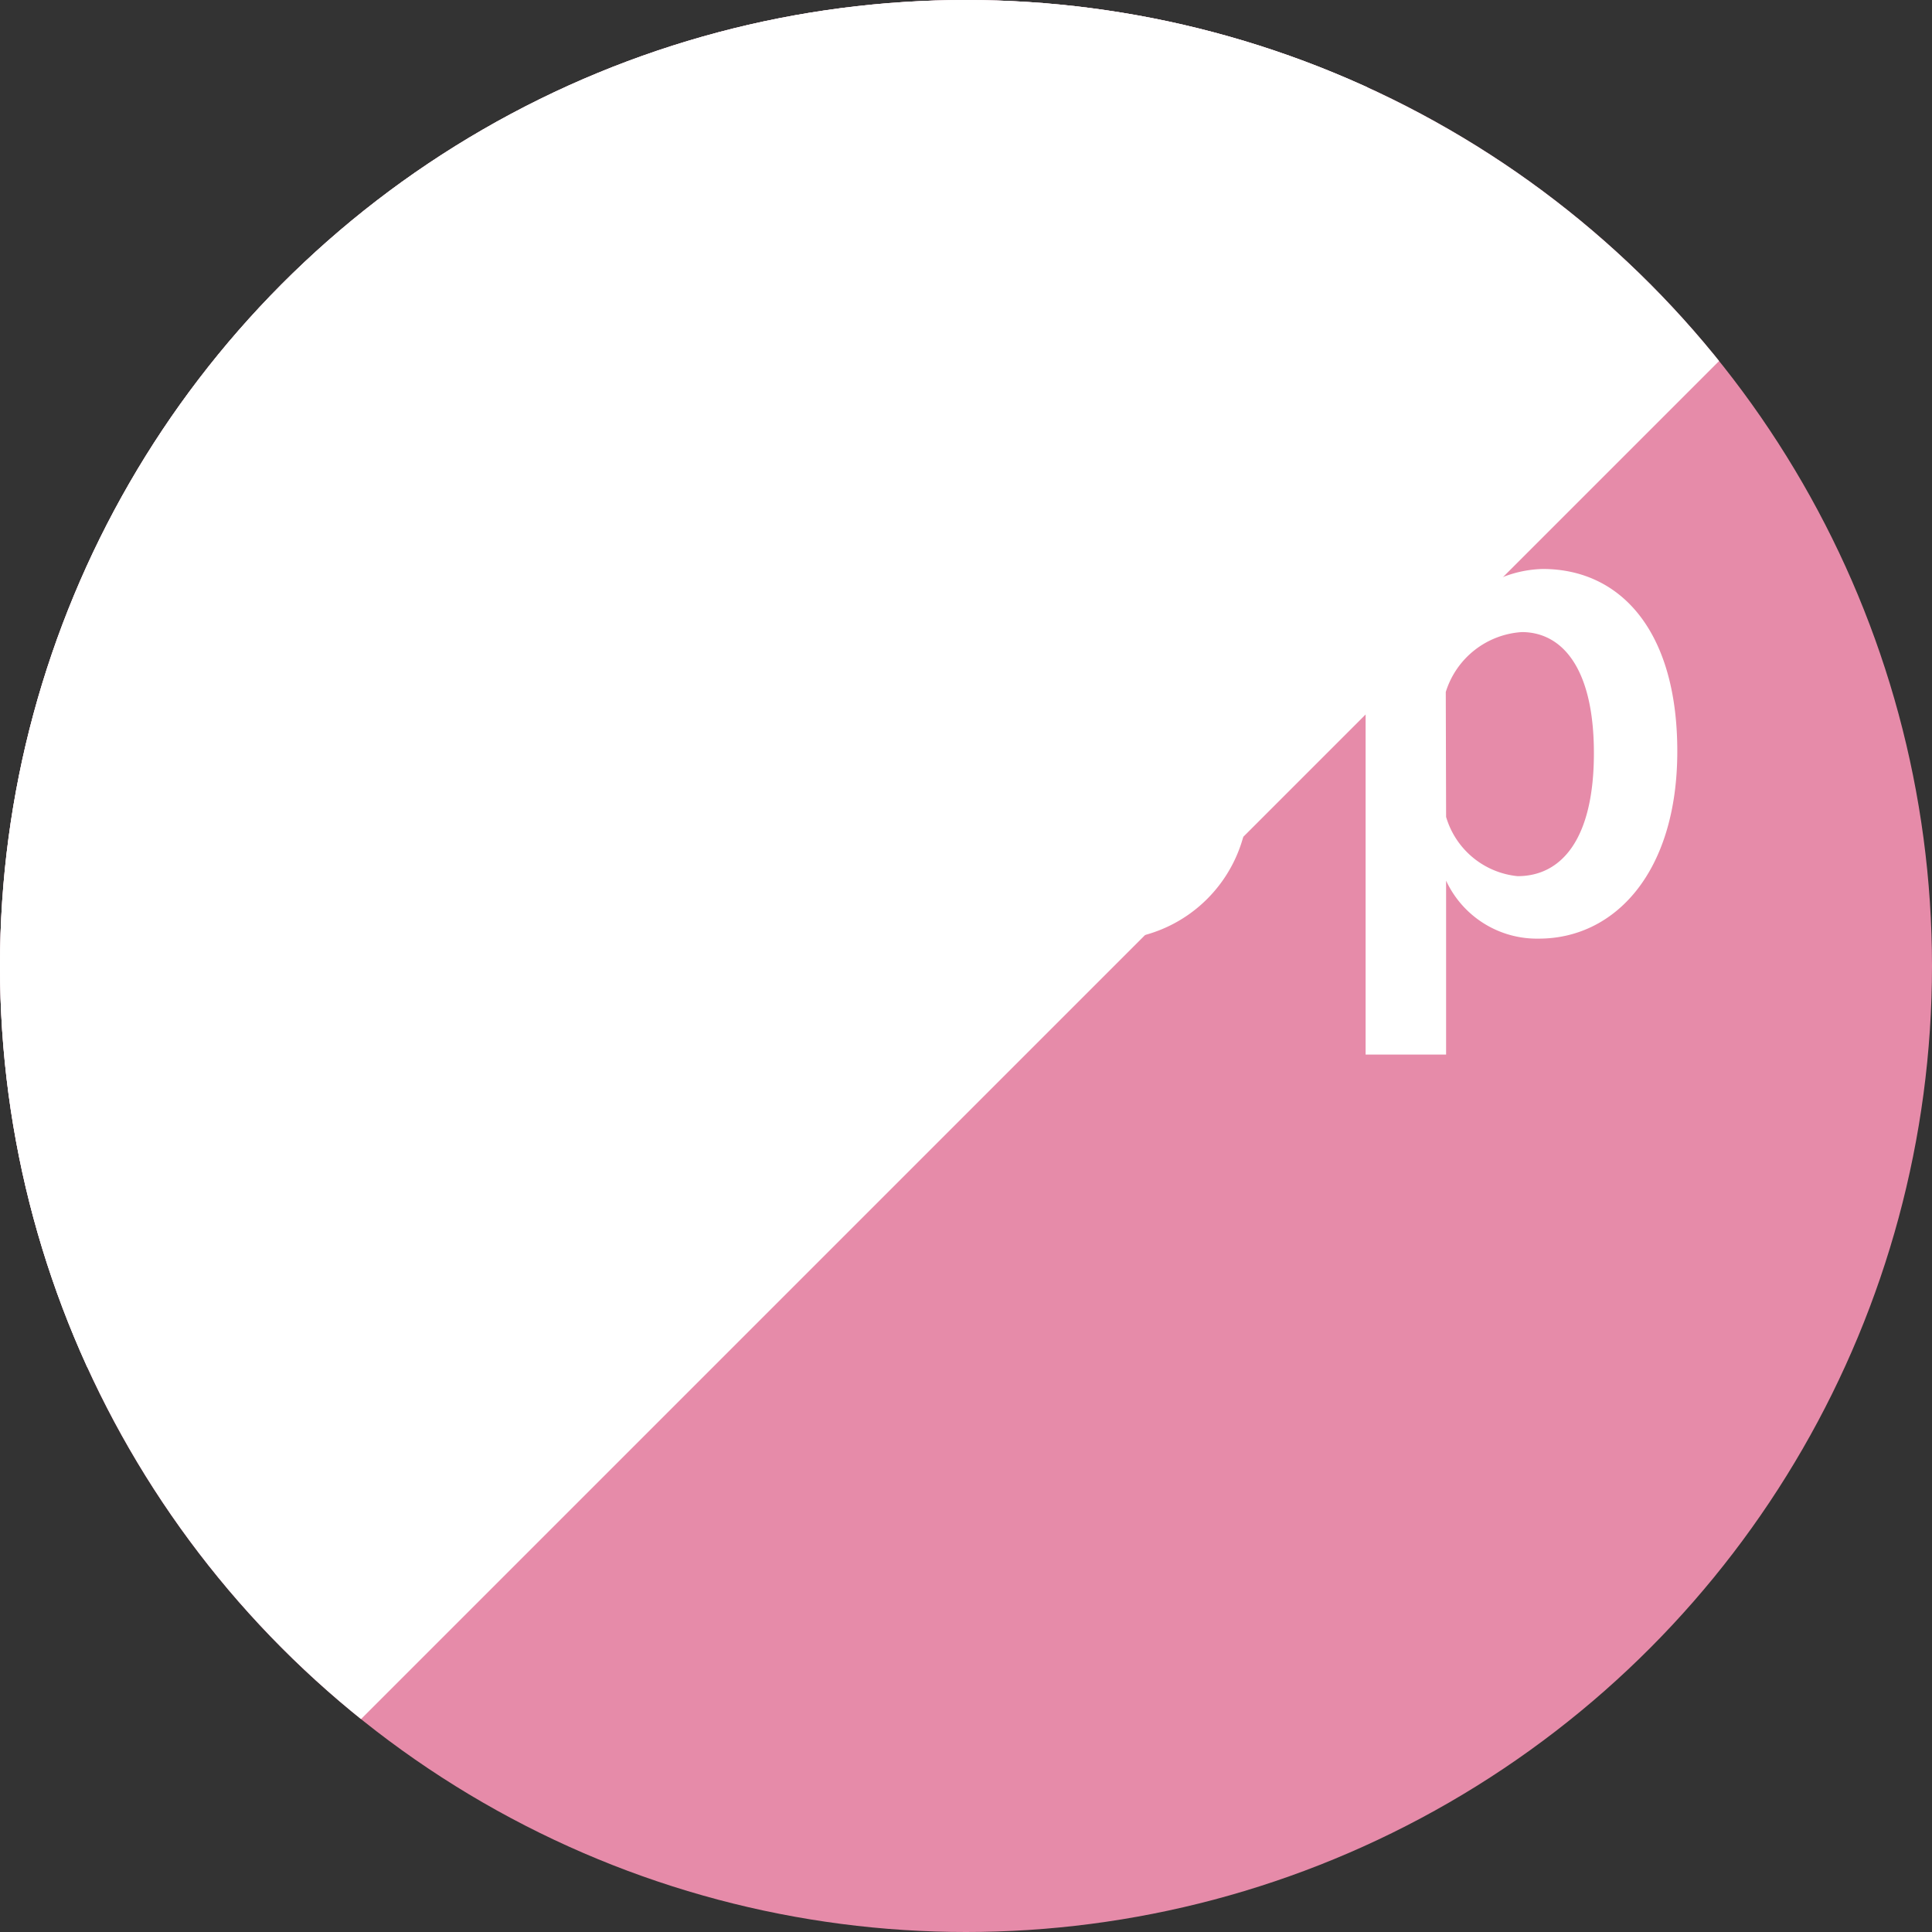 <svg xmlns="http://www.w3.org/2000/svg" viewBox="0 0 60 60"><rect x="0" y="0" width="60" height="60" fill="#333333" stroke="none"/><defs><clipPath id="clip-path" transform="translate(-9.5 -10.1)"><path class="cls-1" d="M9.4 10v64.8L74.2 10H9.4z"/></clipPath><clipPath id="clip-path-2" transform="translate(-9.5 -10.1)"><path class="cls-1" d="M0 0v64.8L64.8 0H0z"/></clipPath><style>.cls-1{fill:none}.cls-6{fill:#fff}</style></defs><circle cx="30" cy="30" r="30" fill="#e68ba9"/><g clip-path="url(#clip-path)"><circle class="cls-6" cx="30" cy="30" r="30"/></g><g clip-path="url(#clip-path-2)"><circle class="cls-6" cx="30" cy="30" r="30"/></g><path class="cls-6" d="M23.83 31.25a2 2 0 00-2-1.76c-1.08 0-1.72.52-1.72 1.18 0 .86.36 1.22 2 1.64l.92.24c2.5.66 3.4 1.56 3.4 3.34 0 2-1.46 3.38-4.44 3.38-2.32 0-3.88-.82-4.58-2.74l2.34-.82a2.32 2.32 0 002.3 1.84c1.44 0 2-.62 2-1.42s-.38-1.14-2.12-1.64l-.93-.26c-2.38-.64-3.22-1.5-3.22-3.34s1.44-3.12 4.12-3.12c2.3 0 3.7 1 4.3 2.8zM33.15 28h2.46v1.84h-2.46v6c0 1.1.44 1.58 1.36 1.58a5.76 5.76 0 001.28-.12l-.1 1.8a13.21 13.21 0 01-2 .12c-2.08 0-3.06-.9-3.06-2.92v-6.45H29V28h1.64v-3l2.48-.56zm7.6 6.05c0 2.08.94 3.46 2.76 3.46 1.14 0 1.94-.64 2.32-2.08l2.28.66a4.35 4.35 0 01-4.62 3.18c-3.28 0-5.2-2.1-5.2-5.7s2-5.8 5-5.8c2.8 0 4.9 2 4.9 5.76v.52zm5-1.66c-.12-1.84-.9-2.88-2.4-2.88s-2.4 1.12-2.52 2.88zm8.58-2.76a3.64 3.64 0 013.08-1.86c2.4 0 4.18 1.9 4.18 5.66s-1.94 5.82-4.3 5.82a3.11 3.11 0 01-2.88-1.8v5.4h-2.5V28h2.42zm.08 5.84a2.58 2.58 0 002.22 1.84c1.37 0 2.37-1.16 2.37-3.82s-1-3.76-2.24-3.76a2.65 2.65 0 00-2.36 1.86z" transform="translate(-9.5 -10.1)" id="テキスト"/></svg>